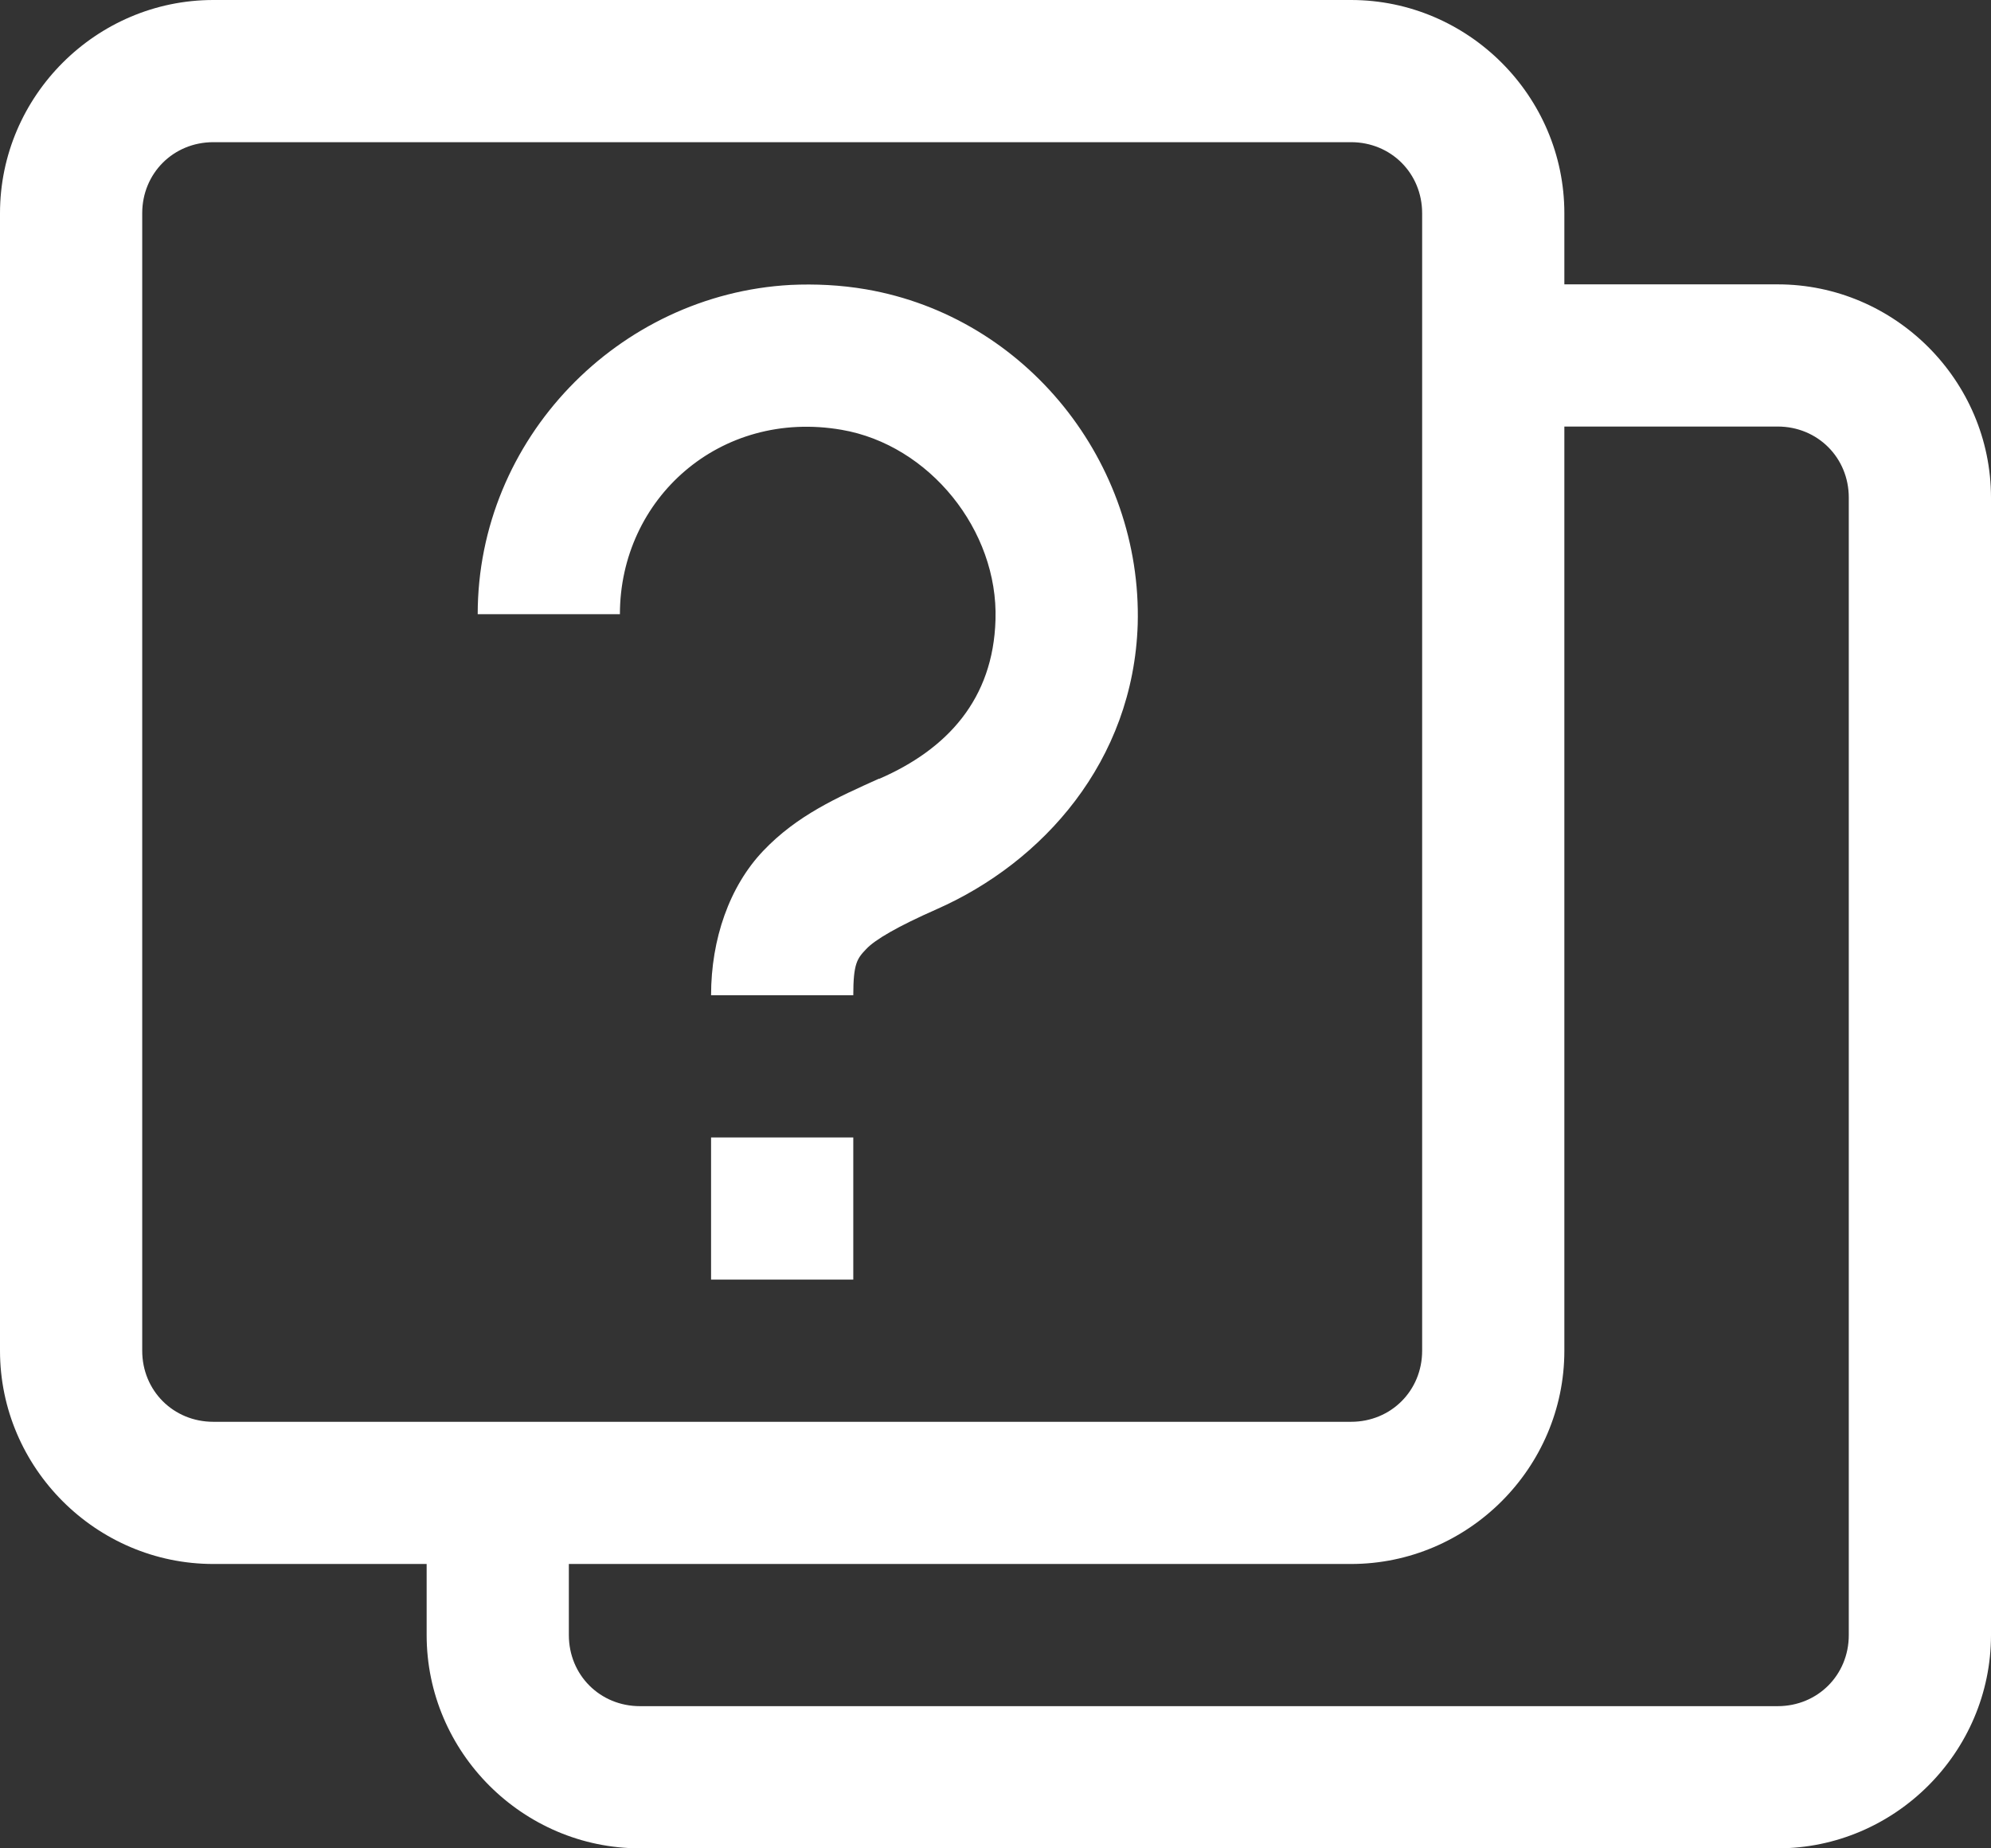 <?xml version="1.0" encoding="UTF-8"?>
<svg width="14px" height="13px" viewBox="0 0 14 13" version="1.1" xmlns="http://www.w3.org/2000/svg" xmlns:xlink="http://www.w3.org/1999/xlink">
    <rect x="0" y="0" width="14" height="13" fill="#333333" stroke="none"/>
    <title>icons8-questions</title>
    <desc>Created with Sketch.</desc>
    <defs></defs>
    <g id="Symbols" stroke="none" stroke-width="1" fill="none" fill-rule="evenodd">
        <g id="Left-Menu" transform="translate(-42, -294)" fill="#8C93A3" fill-rule="nonzero">
            <g id="icons8-questions" transform="translate(42, 294)">
                <path d="M1.5,0 C0.676,0 0,0.676 0,1.5 L0,9.5 C0,10.324 0.676,11 1.5,11 L3,11 L3,11.5 C3,12.324 3.676,13 4.5,13 L12.5,13 C13.324,13 14,12.324 14,11.5 L14,3.5 C14,2.676 13.324,2 12.5,2 L11,2 L11,1.5 C11,0.676 10.324,0 9.5,0 L1.5,0 Z M1.5,1 L9.5,1 C9.781,1 10,1.219 10,1.5 L10,9.5 C10,9.781 9.781,10 9.5,10 L1.5,10 C1.219,10 1,9.781 1,9.5 L1,1.5 C1,1.219 1.219,1 1.5,1 Z M5.559,2.004 C4.348,2.07 3.359,3.086 3.359,4.32 L4.359,4.32 C4.359,3.508 5.062,2.875 5.918,3.023 C6.535,3.129 7.02,3.73 7,4.359 C6.984,4.918 6.66,5.27 6.184,5.477 L6.18,5.477 C5.887,5.609 5.605,5.734 5.367,5.984 C5.129,6.234 5,6.605 5,7 L6,7 C6,6.777 6.027,6.742 6.09,6.676 C6.152,6.609 6.312,6.516 6.586,6.395 C7.332,6.066 7.969,5.355 8,4.391 C8.031,3.254 7.219,2.23 6.09,2.035 C5.91,2.004 5.73,1.996 5.559,2.004 Z M11,3 L12.5,3 C12.781,3 13,3.219 13,3.5 L13,11.5 C13,11.781 12.781,12 12.5,12 L4.5,12 C4.219,12 4,11.781 4,11.5 L4,11 L9.5,11 C10.324,11 11,10.324 11,9.5 L11,3 Z M5,8 L5,9 L6,9 L6,8 L5,8 Z" id="Shape" fill="white"></path>
            </g>
        </g>
    </g>
</svg>